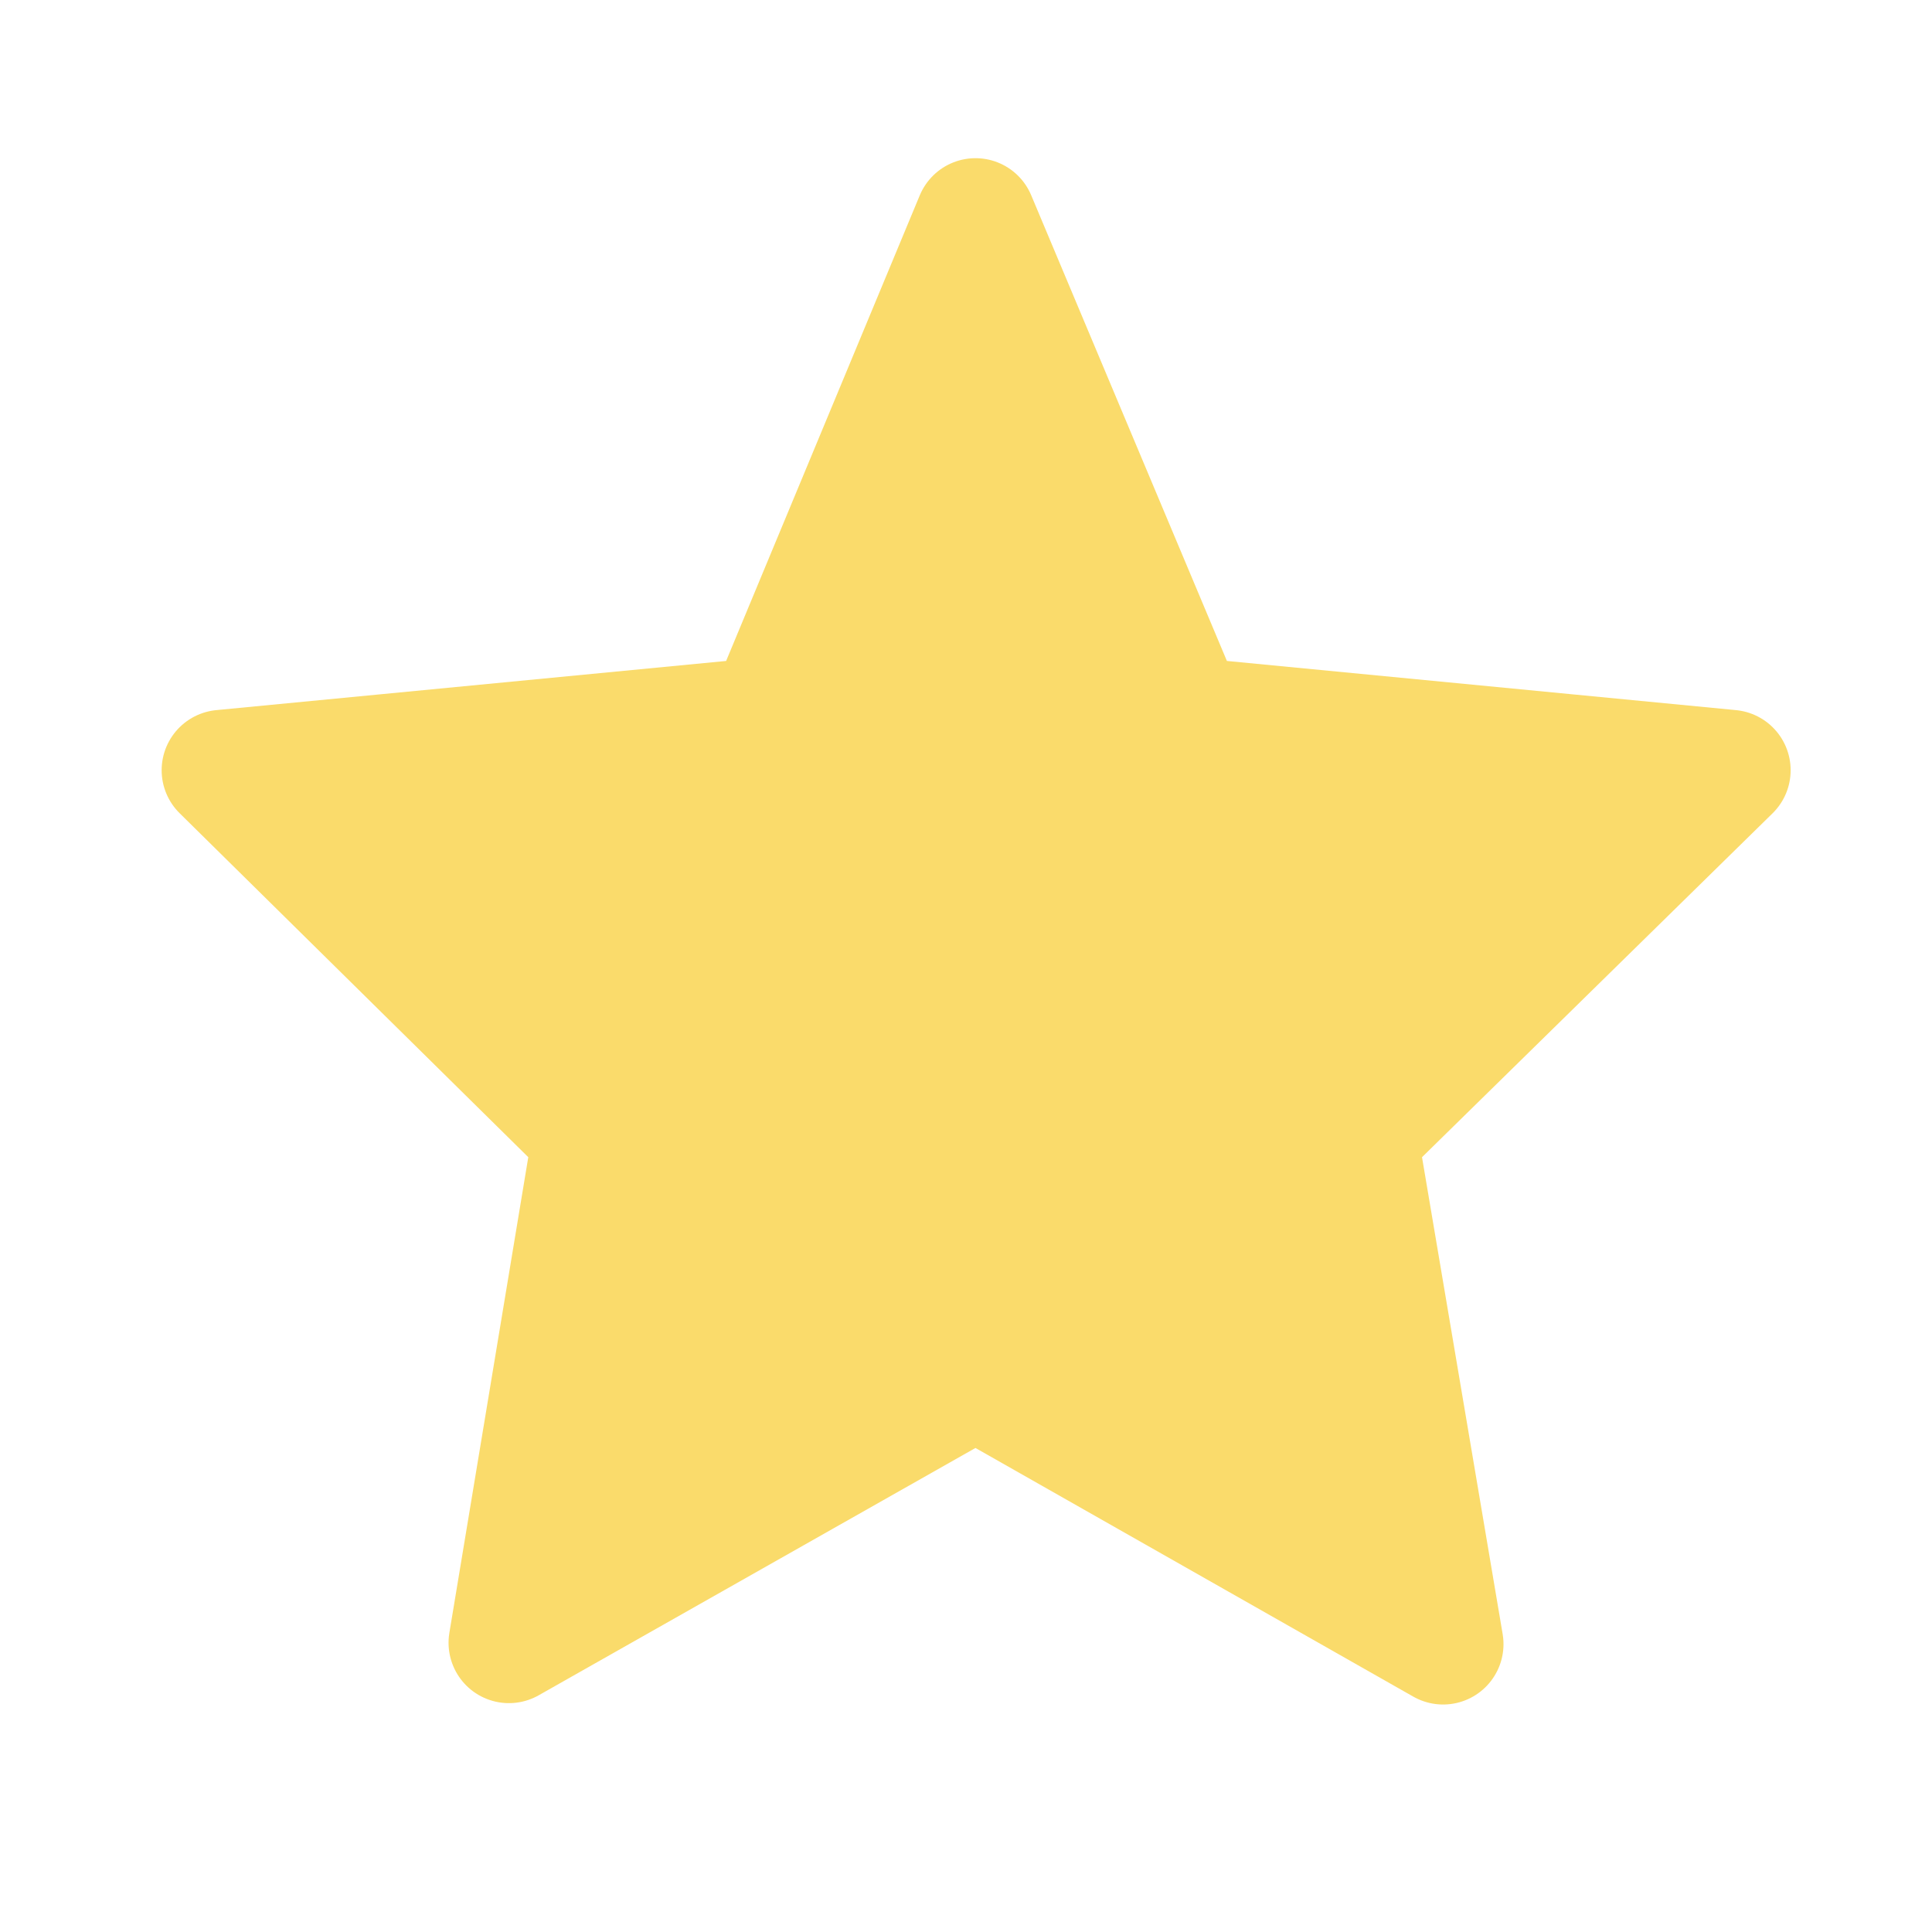 <svg width="24" height="24" viewBox="0 0 24 24" fill="none" xmlns="http://www.w3.org/2000/svg">
<path d="M9.54 8.914L12.118 2.715L14.723 8.914L21.494 9.568L16.86 14.114L17.927 20.424L12.118 17.125L6.322 20.407L7.366 14.114L2.758 9.568L9.54 8.914Z" fill="#FADB6B" stroke="#FADB6B" stroke-width="1.5" stroke-linejoin="round"/>
</svg>
